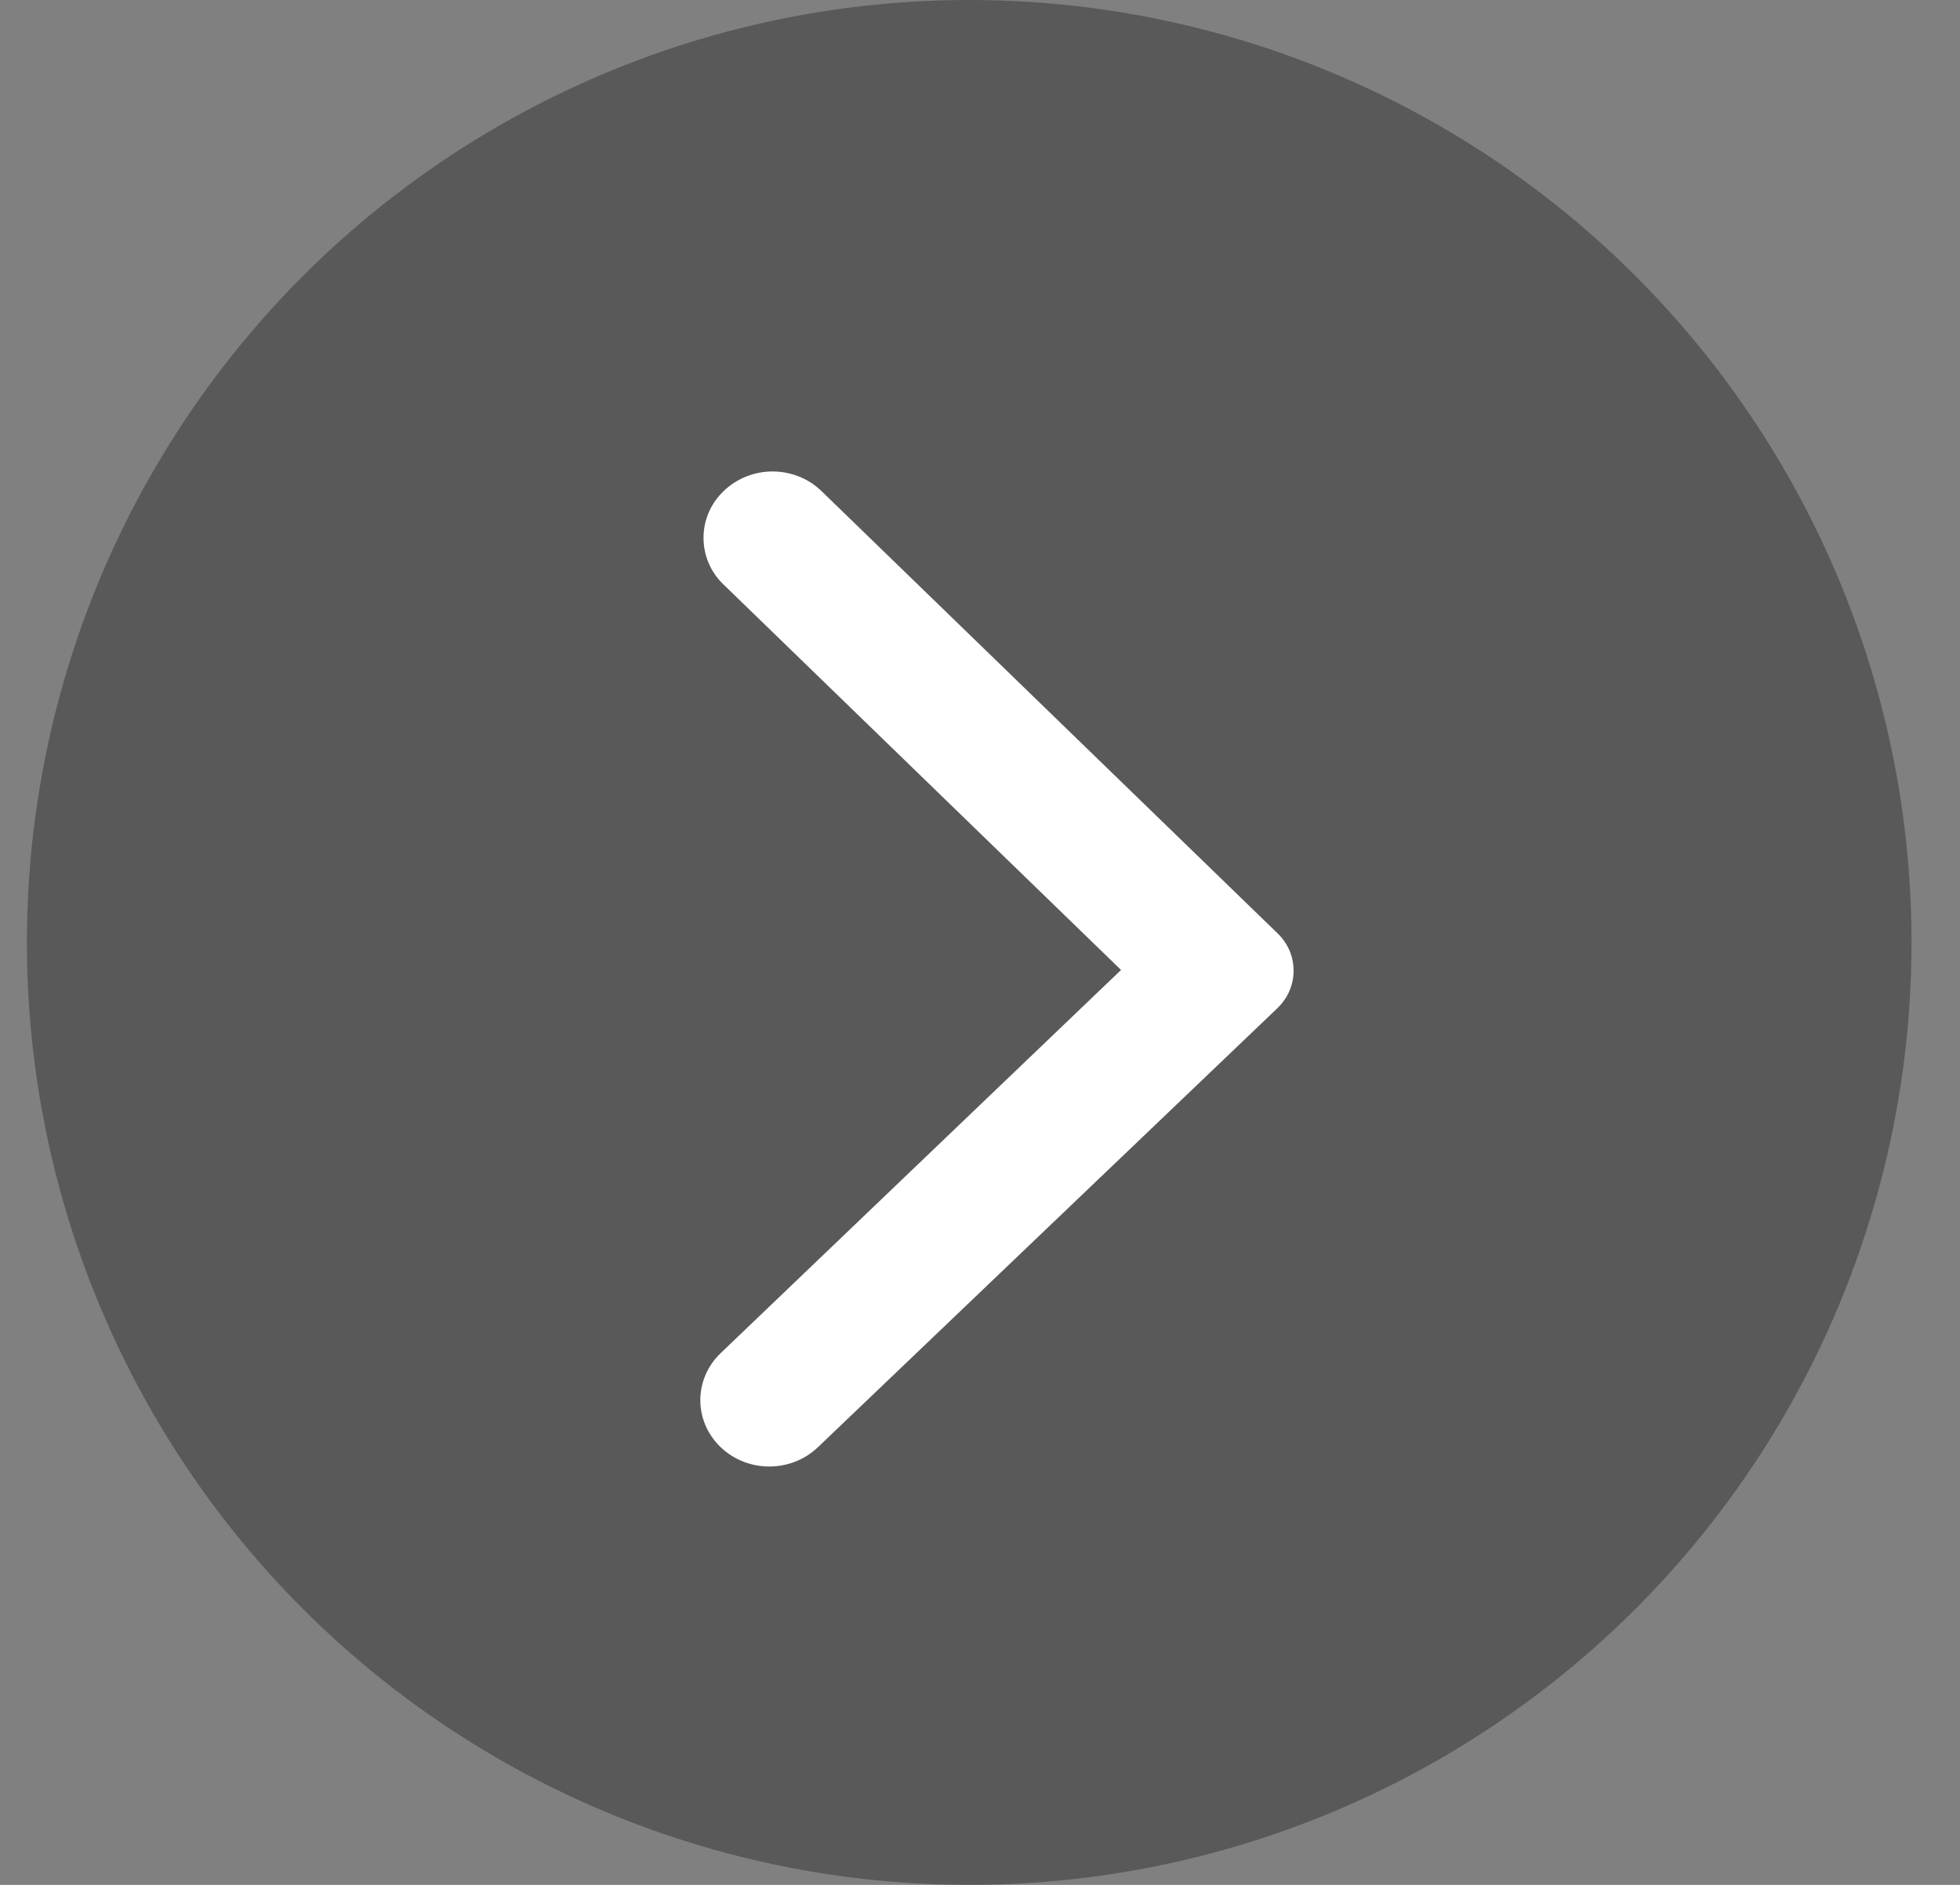 <svg width="26" height="25" viewBox="0 0 26 25" fill="none" xmlns="http://www.w3.org/2000/svg">
<rect x="0" y="0" width="26" height="25" fill="#808080" stroke="none"/>
<g id="Group 2">
<circle id="Ellipse 2" cx="12.857" cy="12.5" r="12.5" fill="#0A0A0A" fill-opacity="0.33"/>
<path id="Vector" d="M9.604 6.509C9.689 6.428 9.79 6.363 9.902 6.319C10.013 6.275 10.132 6.253 10.252 6.253C10.372 6.254 10.491 6.277 10.602 6.322C10.713 6.366 10.813 6.432 10.898 6.514L16.948 12.38C17.016 12.445 17.069 12.523 17.106 12.608C17.142 12.693 17.16 12.784 17.16 12.877C17.16 12.969 17.14 13.06 17.104 13.145C17.067 13.23 17.012 13.307 16.945 13.372L10.85 19.195C10.49 19.538 9.913 19.536 9.556 19.191C9.199 18.845 9.202 18.289 9.561 17.946L14.871 12.865L9.592 7.747C9.243 7.408 9.245 6.846 9.604 6.509Z" fill="white"/>
</g>
</svg>
